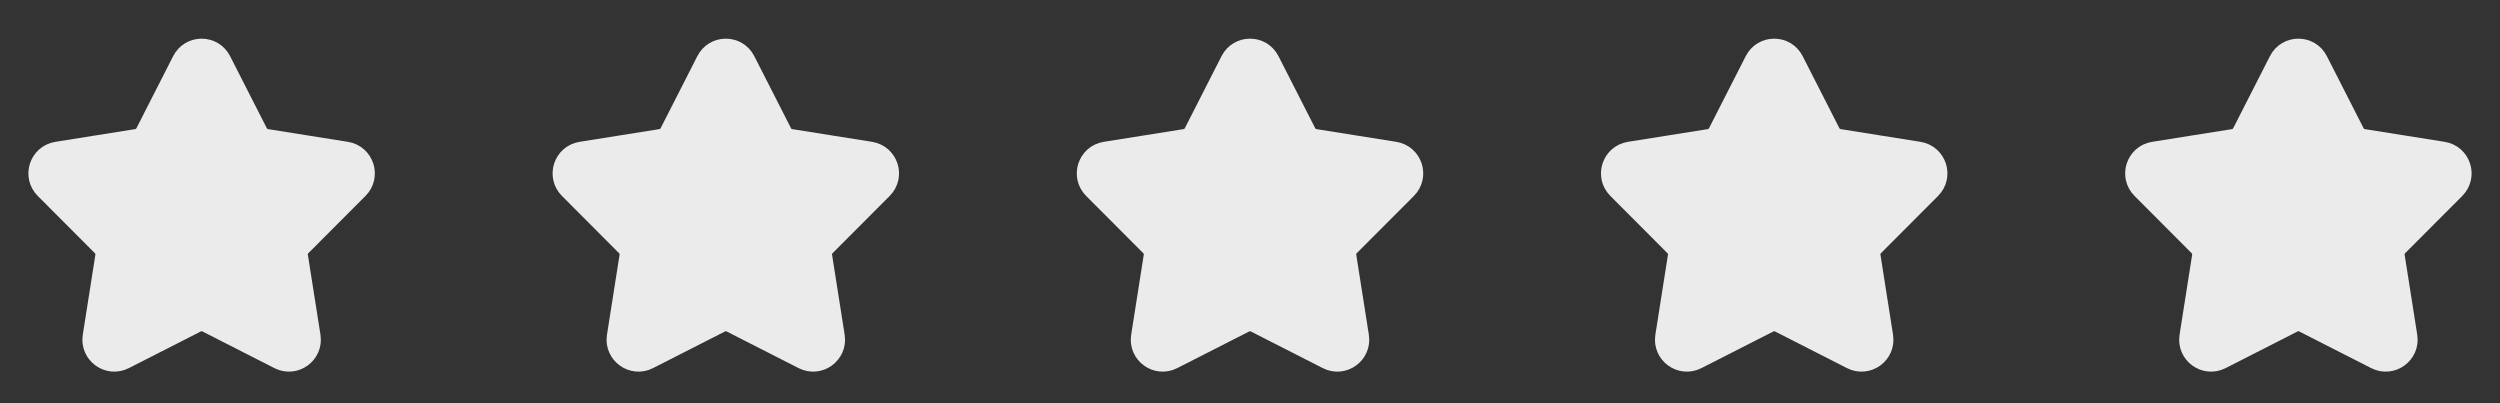 <svg width="124" height="20" viewBox="0 0 124 20" fill="none" xmlns="http://www.w3.org/2000/svg">
<rect x="0" y="0" width="124" height="20" fill="#333333" stroke="none"/>
<g opacity="0.9">
<path d="M9.258 3.123C9.567 2.516 10.434 2.516 10.743 3.123L12.566 6.7C12.687 6.937 12.914 7.103 13.177 7.145L17.14 7.776C17.811 7.883 18.079 8.706 17.599 9.187L14.762 12.031C14.574 12.22 14.488 12.486 14.529 12.749L15.154 16.719C15.26 17.391 14.559 17.9 13.953 17.591L10.379 15.771C10.141 15.649 9.86 15.649 9.622 15.771L6.048 17.591C5.442 17.9 4.741 17.391 4.847 16.719L5.472 12.749C5.514 12.486 5.427 12.22 5.239 12.031L2.402 9.187C1.922 8.706 2.19 7.883 2.861 7.776L6.824 7.145C7.087 7.103 7.314 6.937 7.435 6.7L9.258 3.123Z" fill="white" stroke="white" stroke-width="1.5" stroke-linejoin="round"/>
<path d="M35.258 3.123C35.567 2.516 36.434 2.516 36.743 3.123L38.566 6.7C38.687 6.937 38.914 7.103 39.177 7.145L43.14 7.776C43.811 7.883 44.079 8.706 43.599 9.187L40.762 12.031C40.574 12.22 40.487 12.486 40.529 12.749L41.154 16.719C41.26 17.391 40.559 17.9 39.953 17.591L36.379 15.771C36.141 15.649 35.86 15.649 35.622 15.771L32.048 17.591C31.442 17.9 30.741 17.391 30.847 16.719L31.472 12.749C31.514 12.486 31.427 12.22 31.239 12.031L28.402 9.187C27.922 8.706 28.19 7.883 28.861 7.776L32.824 7.145C33.087 7.103 33.314 6.937 33.435 6.7L35.258 3.123Z" fill="white" stroke="white" stroke-width="1.5" stroke-linejoin="round"/>
<path d="M61.258 3.123C61.567 2.516 62.434 2.516 62.743 3.123L64.566 6.7C64.687 6.937 64.914 7.103 65.177 7.145L69.14 7.776C69.811 7.883 70.079 8.706 69.599 9.187L66.762 12.031C66.574 12.22 66.487 12.486 66.529 12.749L67.154 16.719C67.26 17.391 66.559 17.9 65.953 17.591L62.379 15.771C62.141 15.649 61.86 15.649 61.622 15.771L58.048 17.591C57.442 17.9 56.741 17.391 56.847 16.719L57.472 12.749C57.514 12.486 57.427 12.22 57.239 12.031L54.402 9.187C53.922 8.706 54.19 7.883 54.861 7.776L58.824 7.145C59.087 7.103 59.314 6.937 59.435 6.7L61.258 3.123Z" fill="white" stroke="white" stroke-width="1.5" stroke-linejoin="round"/>
<path d="M87.258 3.123C87.567 2.516 88.434 2.516 88.743 3.123L90.566 6.7C90.687 6.937 90.914 7.103 91.177 7.145L95.14 7.776C95.811 7.883 96.079 8.706 95.599 9.187L92.762 12.031C92.574 12.22 92.487 12.486 92.529 12.749L93.154 16.719C93.26 17.391 92.559 17.9 91.953 17.591L88.379 15.771C88.141 15.649 87.86 15.649 87.622 15.771L84.048 17.591C83.442 17.9 82.741 17.391 82.847 16.719L83.472 12.749C83.514 12.486 83.427 12.22 83.239 12.031L80.402 9.187C79.922 8.706 80.19 7.883 80.861 7.776L84.824 7.145C85.087 7.103 85.314 6.937 85.435 6.7L87.258 3.123Z" fill="white" stroke="white" stroke-width="1.5" stroke-linejoin="round"/>
<path d="M113.258 3.123C113.567 2.516 114.434 2.516 114.743 3.123L116.566 6.7C116.687 6.937 116.914 7.103 117.177 7.145L121.14 7.776C121.811 7.883 122.079 8.706 121.599 9.187L118.762 12.031C118.574 12.22 118.488 12.486 118.529 12.749L119.154 16.719C119.26 17.391 118.559 17.9 117.953 17.591L114.379 15.771C114.141 15.649 113.86 15.649 113.622 15.771L110.048 17.591C109.442 17.9 108.741 17.391 108.847 16.719L109.472 12.749C109.514 12.486 109.427 12.22 109.239 12.031L106.402 9.187C105.922 8.706 106.19 7.883 106.861 7.776L110.824 7.145C111.087 7.103 111.314 6.937 111.435 6.7L113.258 3.123Z" fill="white" stroke="white" stroke-width="1.5" stroke-linejoin="round"/>
</g>
</svg>
